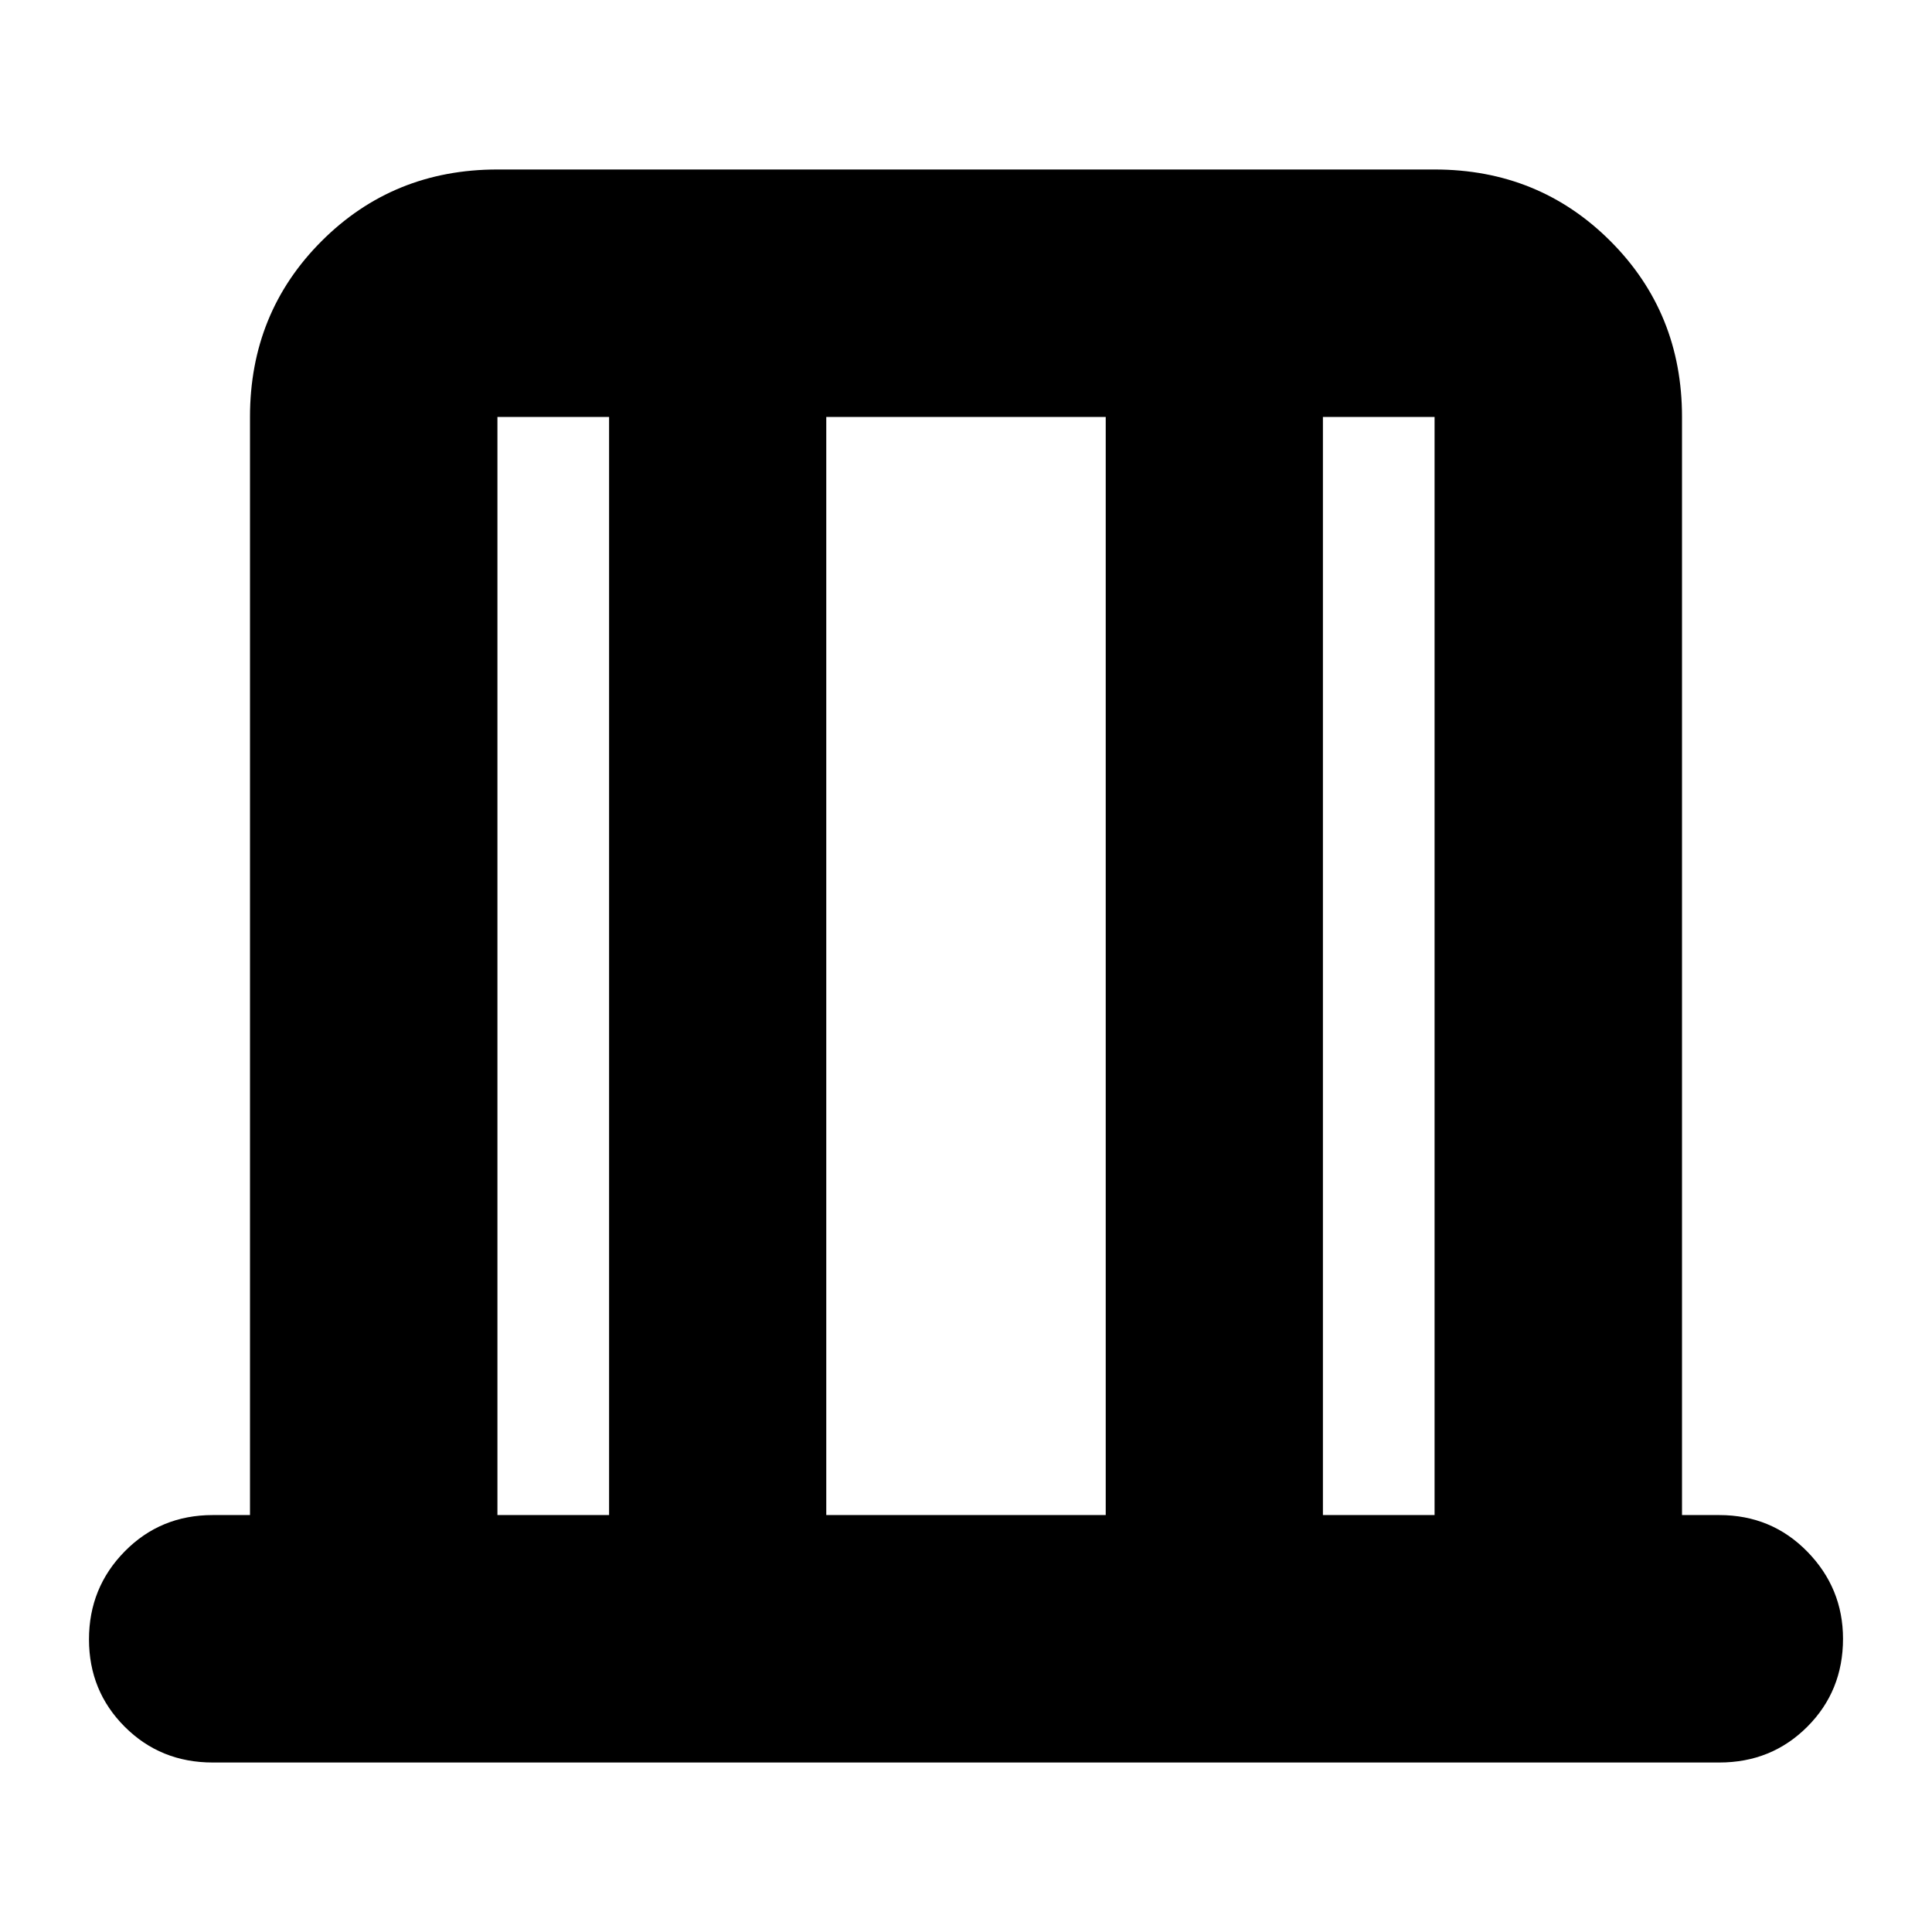 <svg xmlns="http://www.w3.org/2000/svg" height="24" viewBox="0 -960 960 960" width="24"><path d="M105.7-84.22q-25.96 0-43.72-17.76-17.76-17.76-17.76-43.43 0-25.68 17.76-43.72t43.72-18.04h18.52v-545.66q0-51.78 35.58-87.37 35.59-35.58 87.37-35.58h465.66q51.78 0 87.37 35.58 35.58 35.59 35.58 87.37v545.66h18.52q25.96 0 43.72 18.15 17.76 18.16 17.76 43.32 0 25.96-17.76 43.72-17.76 17.76-43.72 17.76H105.7Zm141.47-122.95h55.48v-545.66h-55.48v545.66Zm163.4 0h138.86v-545.66H410.57v545.66Zm246.78 0h55.48v-545.66h-55.48v545.66Zm-410.18 0v-545.66 545.66Zm465.66 0v-545.66 545.66Z"/></svg>